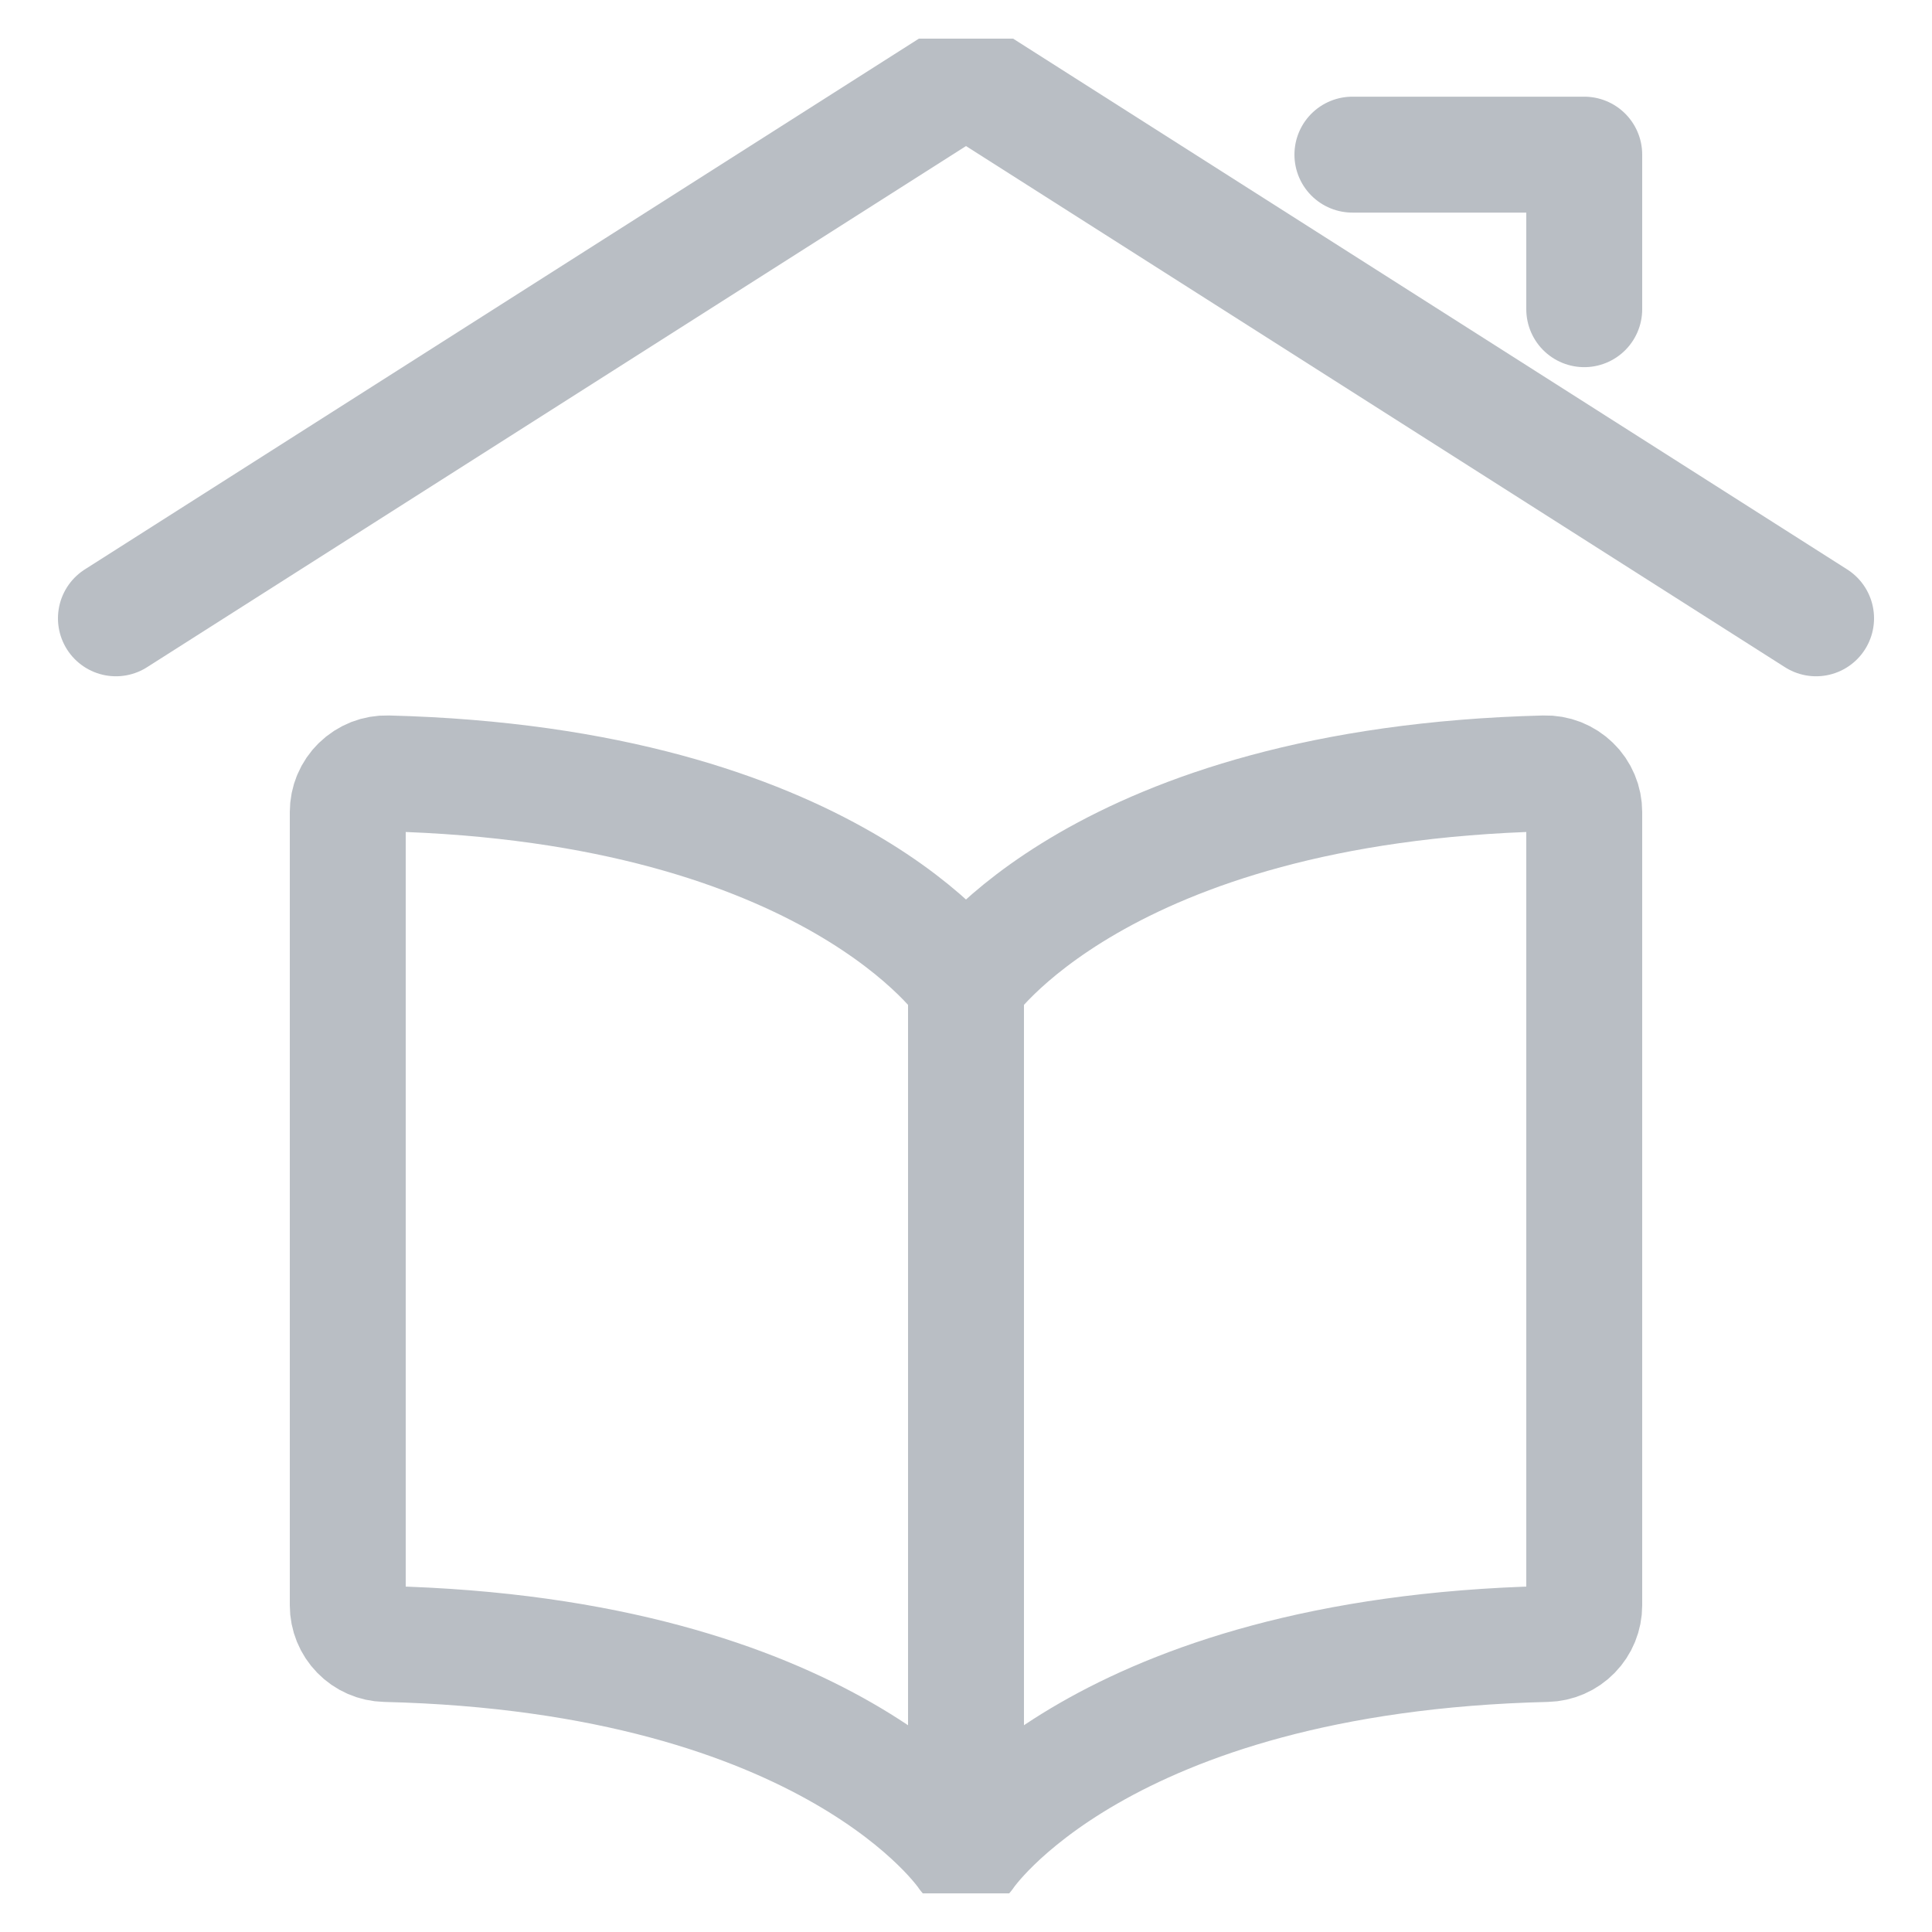<svg width="25" height="25" viewBox="0 0 25 25" fill="none" xmlns="http://www.w3.org/2000/svg">
<g clip-path="url(#clip0_3778_26983)">
<path d="M12.5 12.736C12.5 12.736 14.217 10.154 19.987 10.008C20.054 10.006 20.12 10.018 20.182 10.042C20.244 10.067 20.301 10.103 20.349 10.15C20.397 10.196 20.435 10.252 20.461 10.314C20.487 10.375 20.5 10.441 20.5 10.508V20.773C20.5 20.904 20.449 21.029 20.358 21.122C20.267 21.216 20.142 21.27 20.012 21.273C14.222 21.412 12.5 24 12.5 24V12.736ZM12.5 12.736C12.5 12.736 10.783 10.154 5.013 10.008C4.946 10.006 4.88 10.018 4.818 10.042C4.755 10.067 4.699 10.103 4.651 10.15C4.603 10.196 4.565 10.252 4.539 10.314C4.513 10.375 4.5 10.441 4.5 10.508V20.773C4.5 20.904 4.551 21.029 4.642 21.122C4.733 21.216 4.857 21.27 4.988 21.273C10.778 21.412 12.5 24 12.5 24" stroke="#B9BEC4" stroke-width="1.5" stroke-linecap="round" stroke-linejoin="round"/>
<path d="M1.5 8.001L12.5 1.001L23.5 8.001" stroke="#B9BEC4" stroke-width="1.5" stroke-linecap="round" stroke-linejoin="round"/>
<path d="M17.5 2.001H20.5V4.001" stroke="#B9BEC4" stroke-width="1.5" stroke-linecap="round" stroke-linejoin="round"/>
</g>
<defs>
<clipPath id="clip0_3778_26983">
<rect width="24" height="24" fill="white" transform="translate(0.5 0.5)"/>
</clipPath>
</defs>
</svg>
